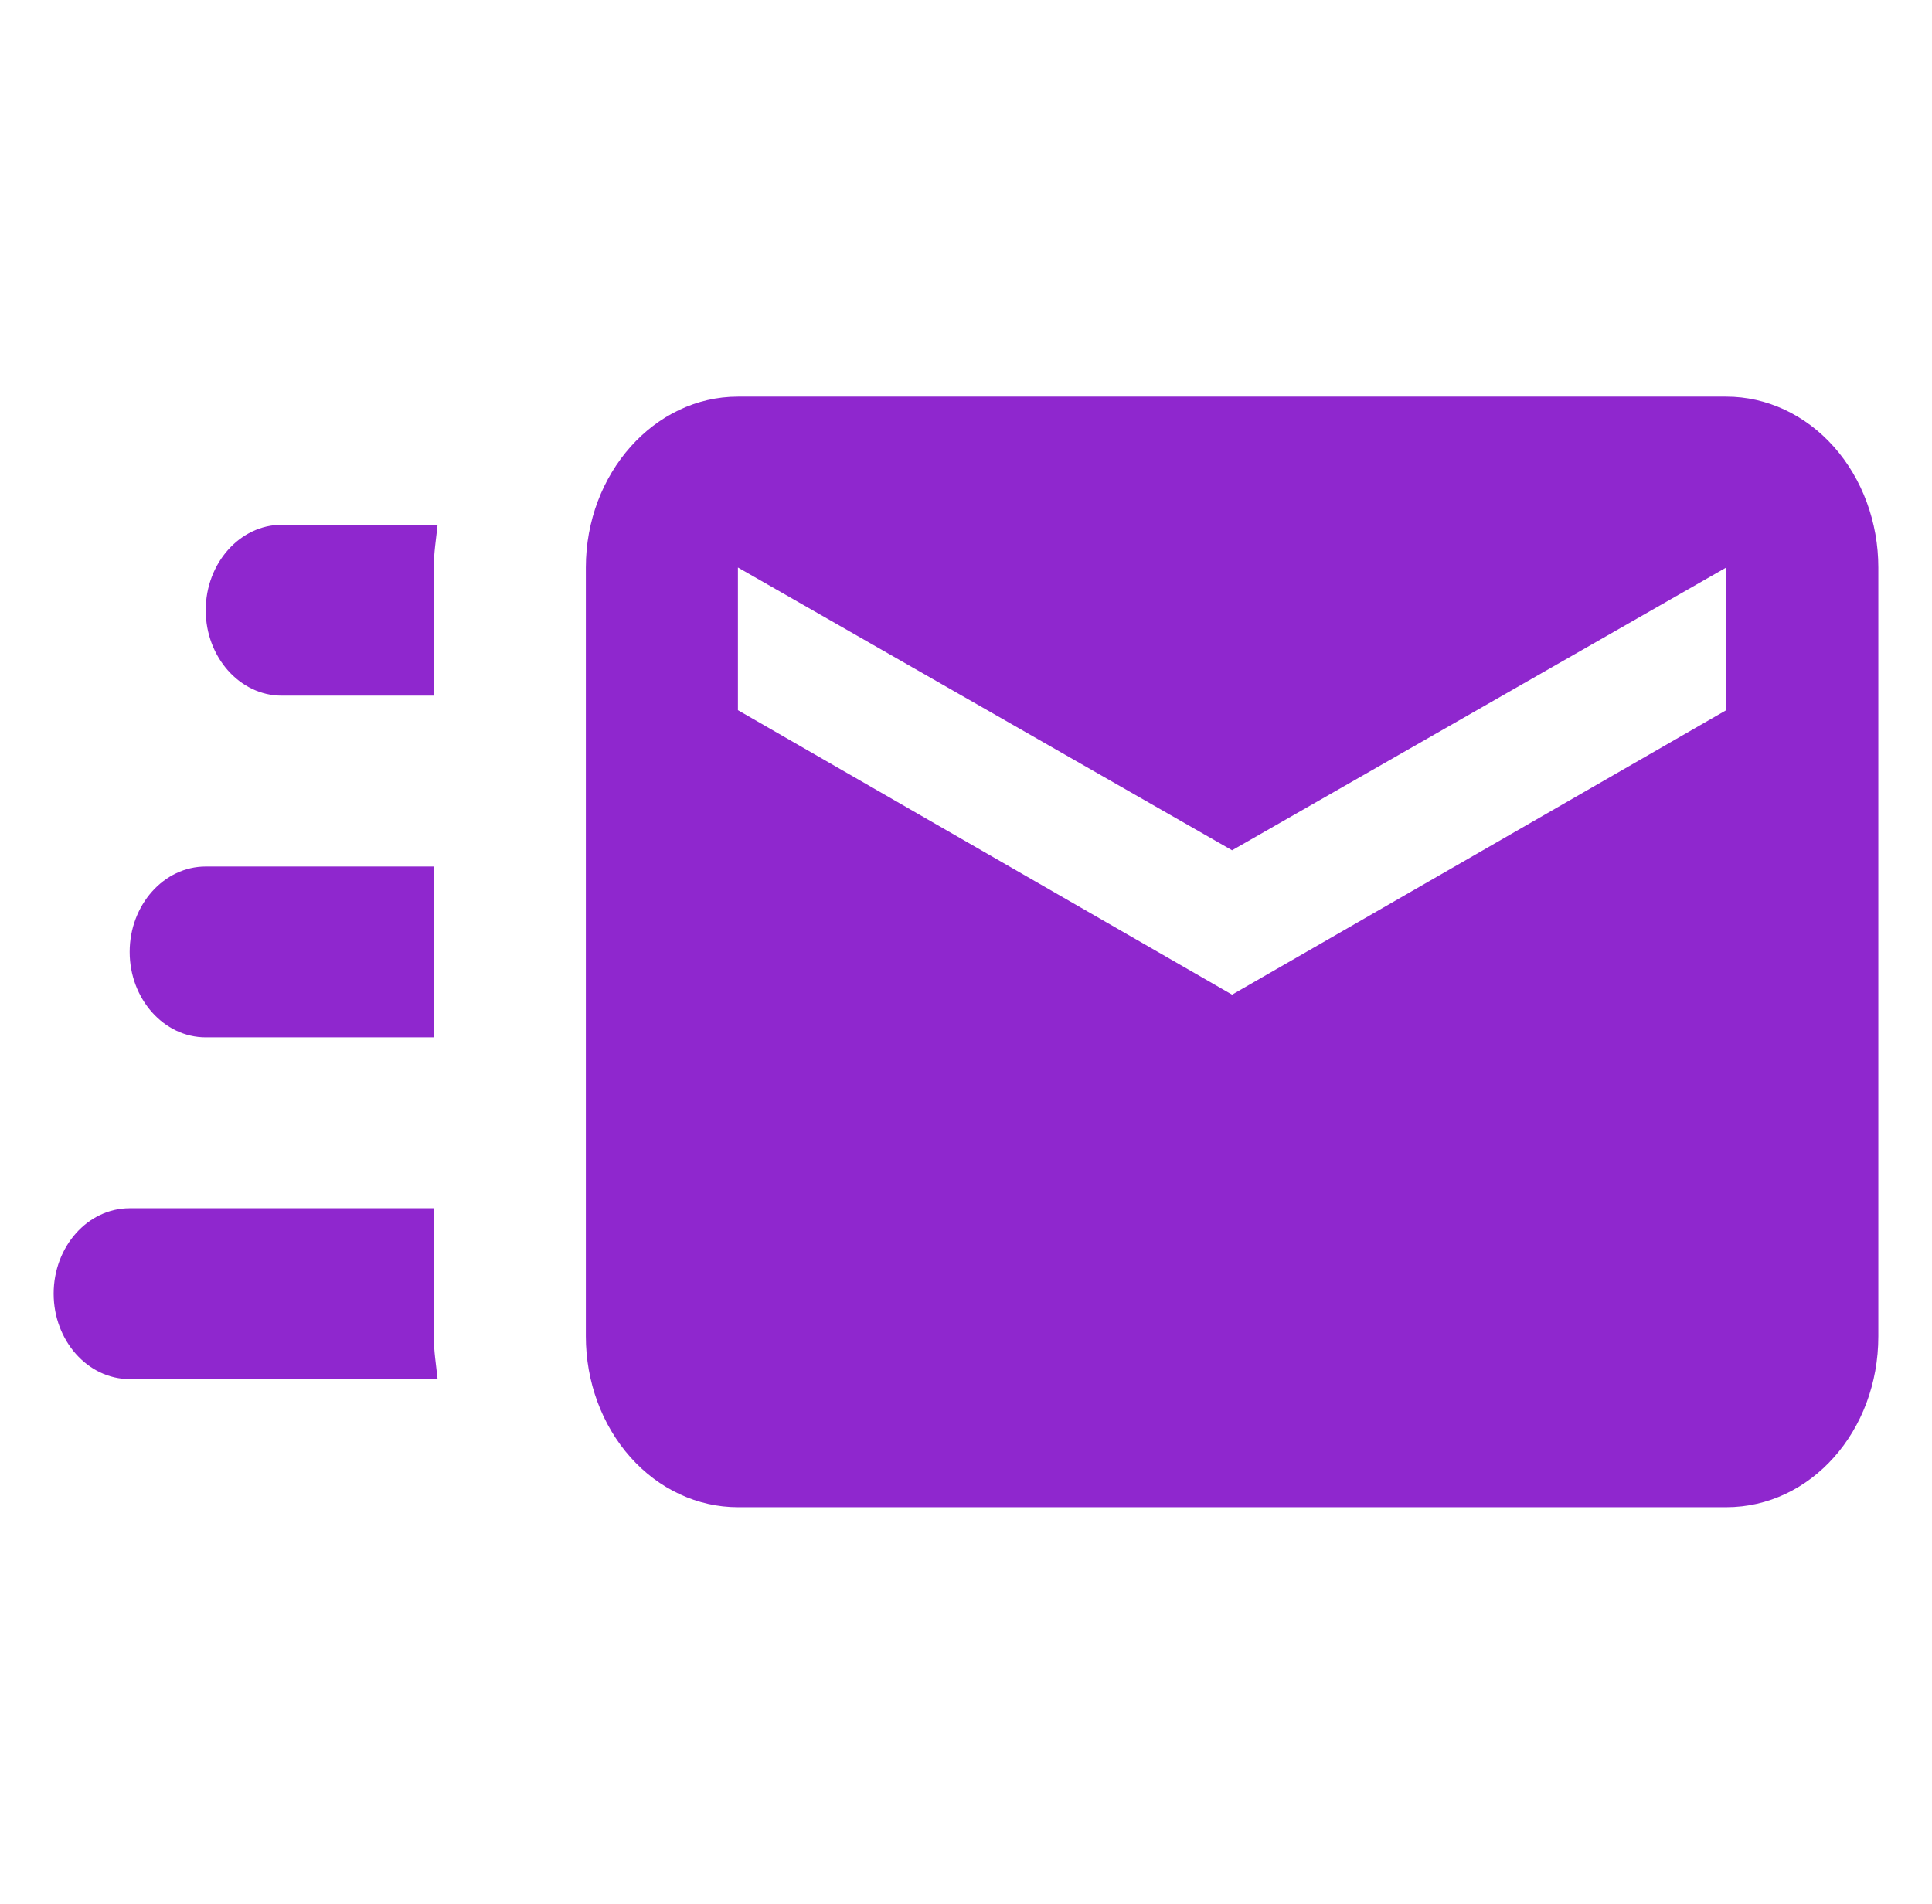 <svg width="69" height="68" viewBox="0 0 69 68" fill="none" xmlns="http://www.w3.org/2000/svg">
<path d="M61.652 14.167H26.354C23.367 14.167 20.923 16.913 20.923 20.269V47.731C20.923 49.349 21.495 50.902 22.514 52.046C23.532 53.191 24.913 53.833 26.354 53.833H61.652C64.666 53.833 67.083 51.118 67.083 47.731V20.269C67.083 18.651 66.51 17.099 65.492 15.954C64.474 14.81 63.092 14.167 61.652 14.167ZM61.652 25.365L44.003 35.526L26.354 25.365V20.269L44.003 30.369L61.652 20.269V25.365ZM15.492 47.731C15.492 48.25 15.574 48.738 15.628 49.257H4.631C3.132 49.257 1.916 47.883 1.916 46.205C1.916 44.527 3.132 43.154 4.631 43.154H15.492V47.731ZM10.062 18.744H15.628C15.574 19.262 15.492 19.751 15.492 20.269V24.846H10.062C8.568 24.846 7.347 23.473 7.347 21.795C7.347 20.117 8.568 18.744 10.062 18.744ZM4.631 34C4.631 32.322 5.853 30.949 7.347 30.949H15.492V37.051H7.347C5.853 37.051 4.631 35.678 4.631 34Z" fill="#8F27CE"/>
</svg>
